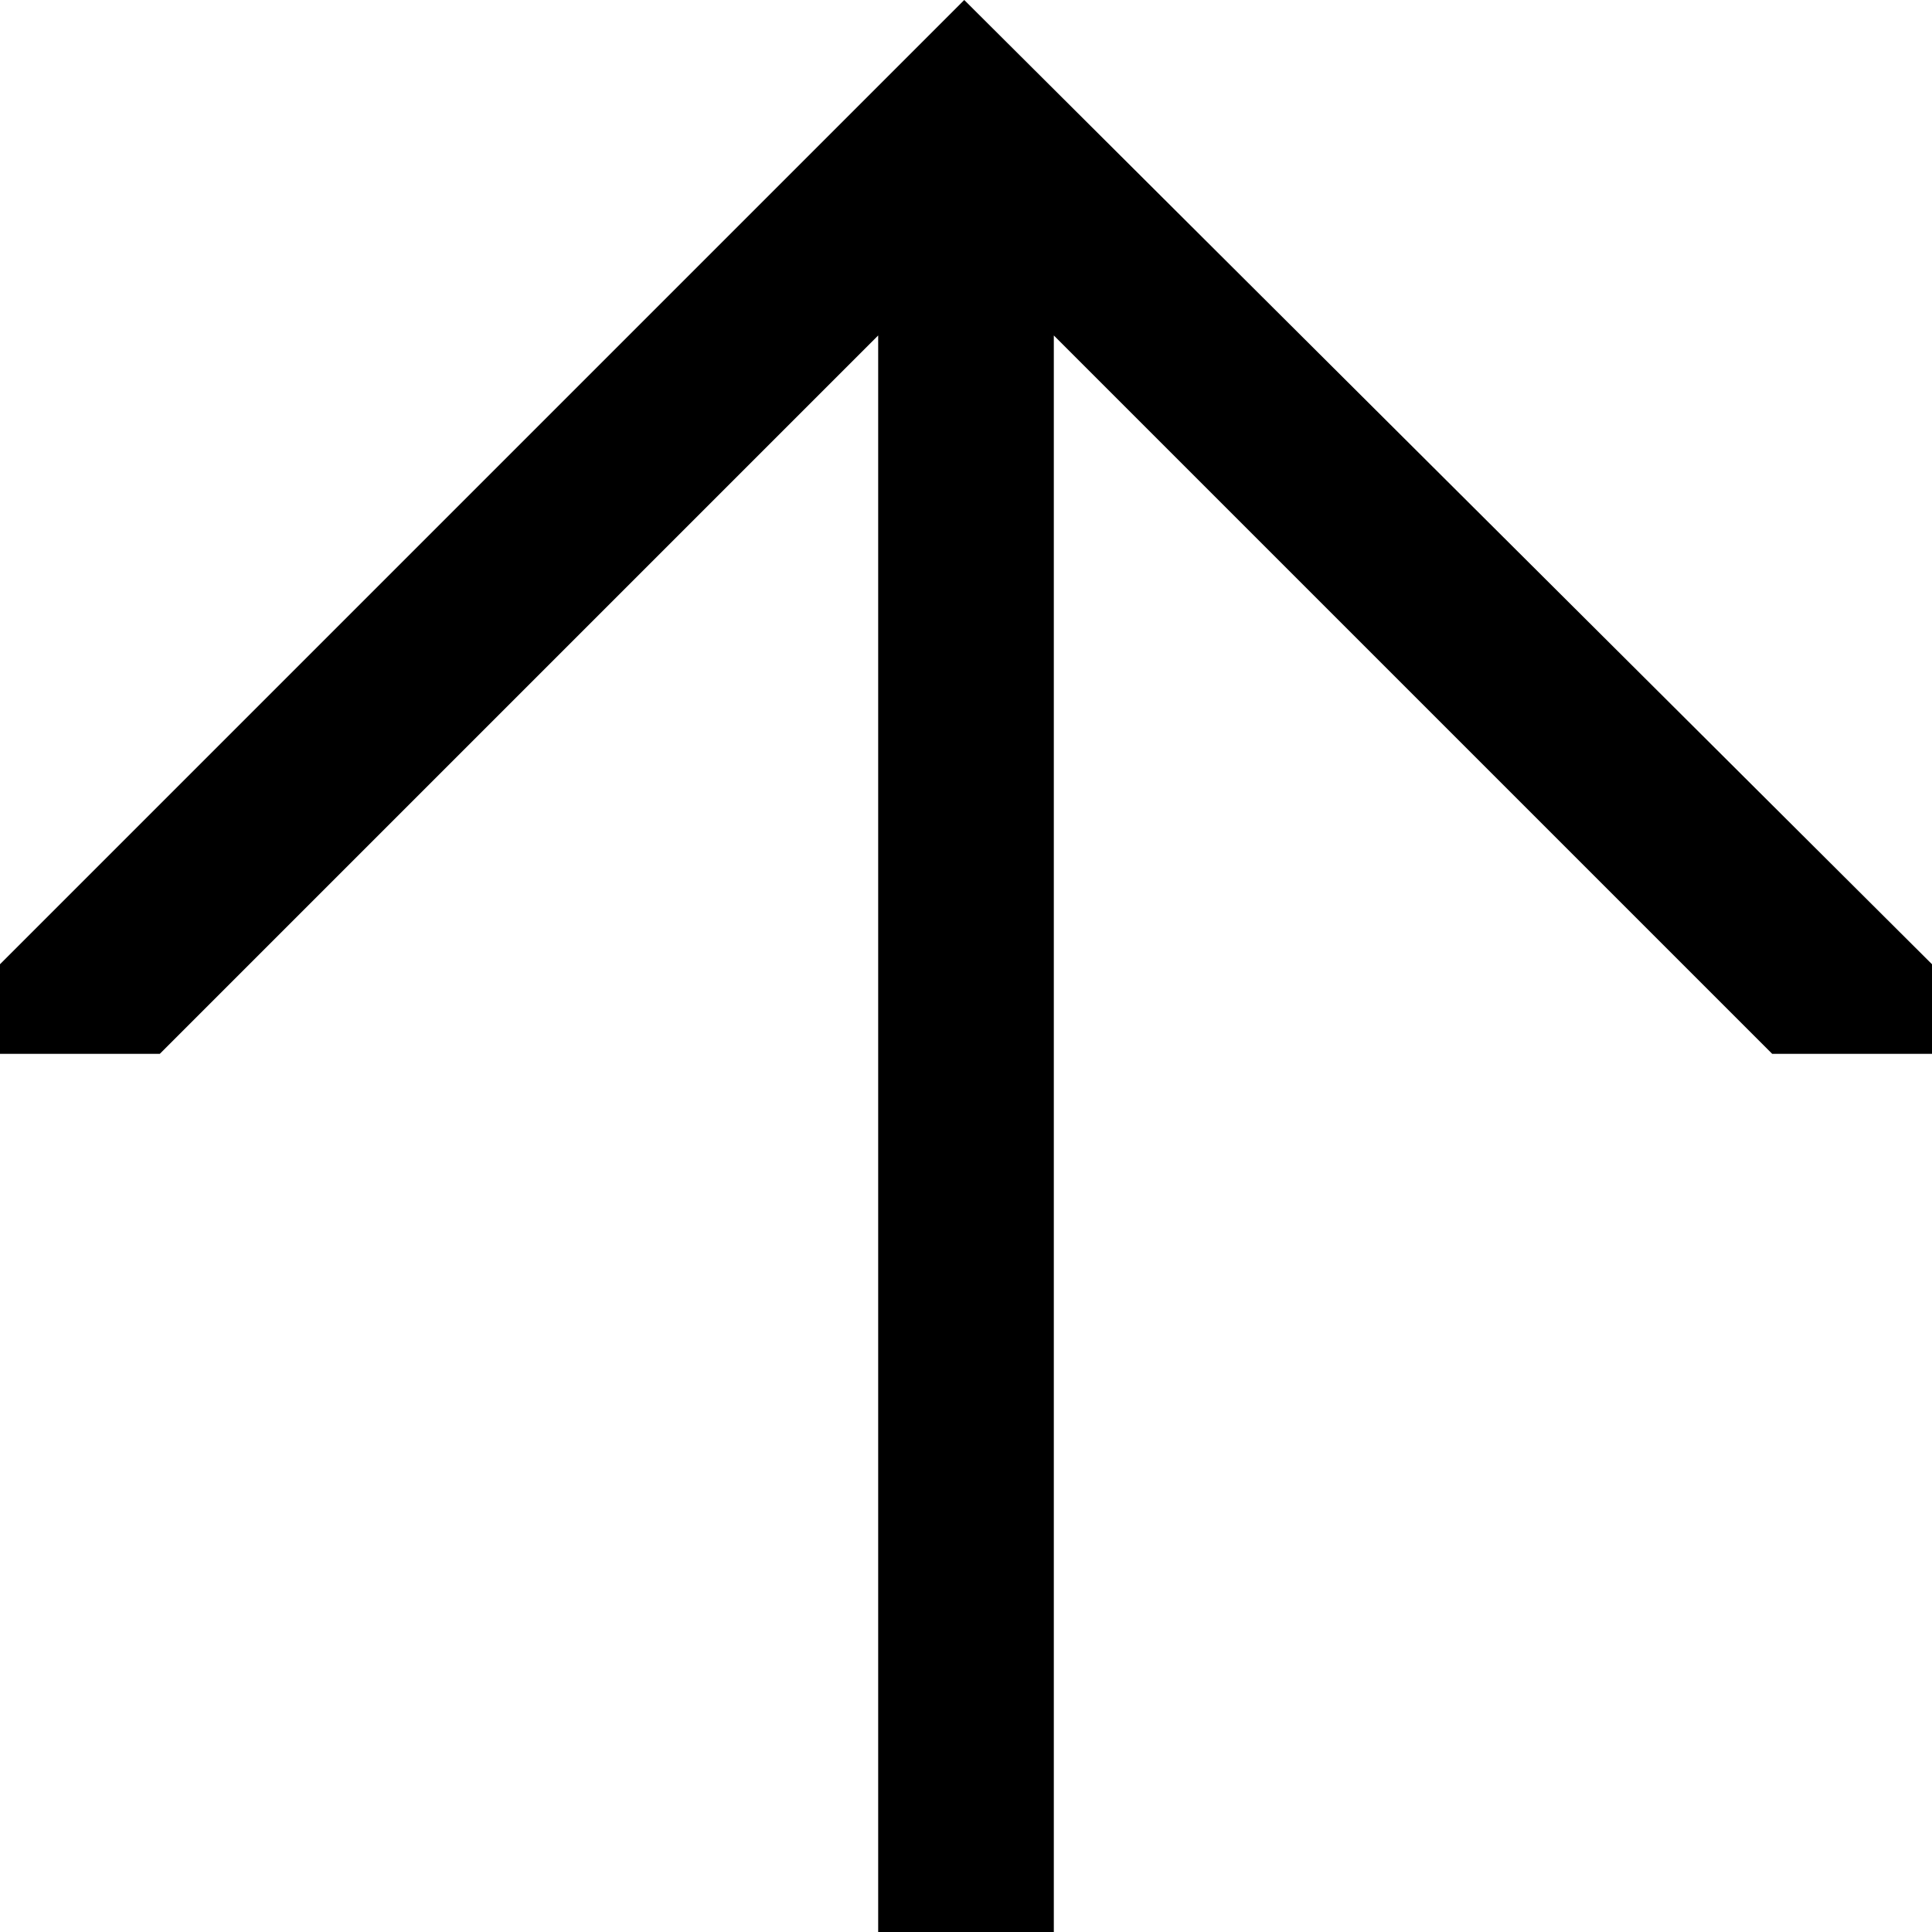 <svg id="Layer_1" data-name="Layer 1" xmlns="http://www.w3.org/2000/svg" width="11" height="11" viewBox="0 0 11 11">
  <title>icon</title>
  <path d="M11,5.49V6h-.91L6,1.91V11H5V1.91L.91,6H0V5.49L5.49,0h0Z"/>
</svg>
